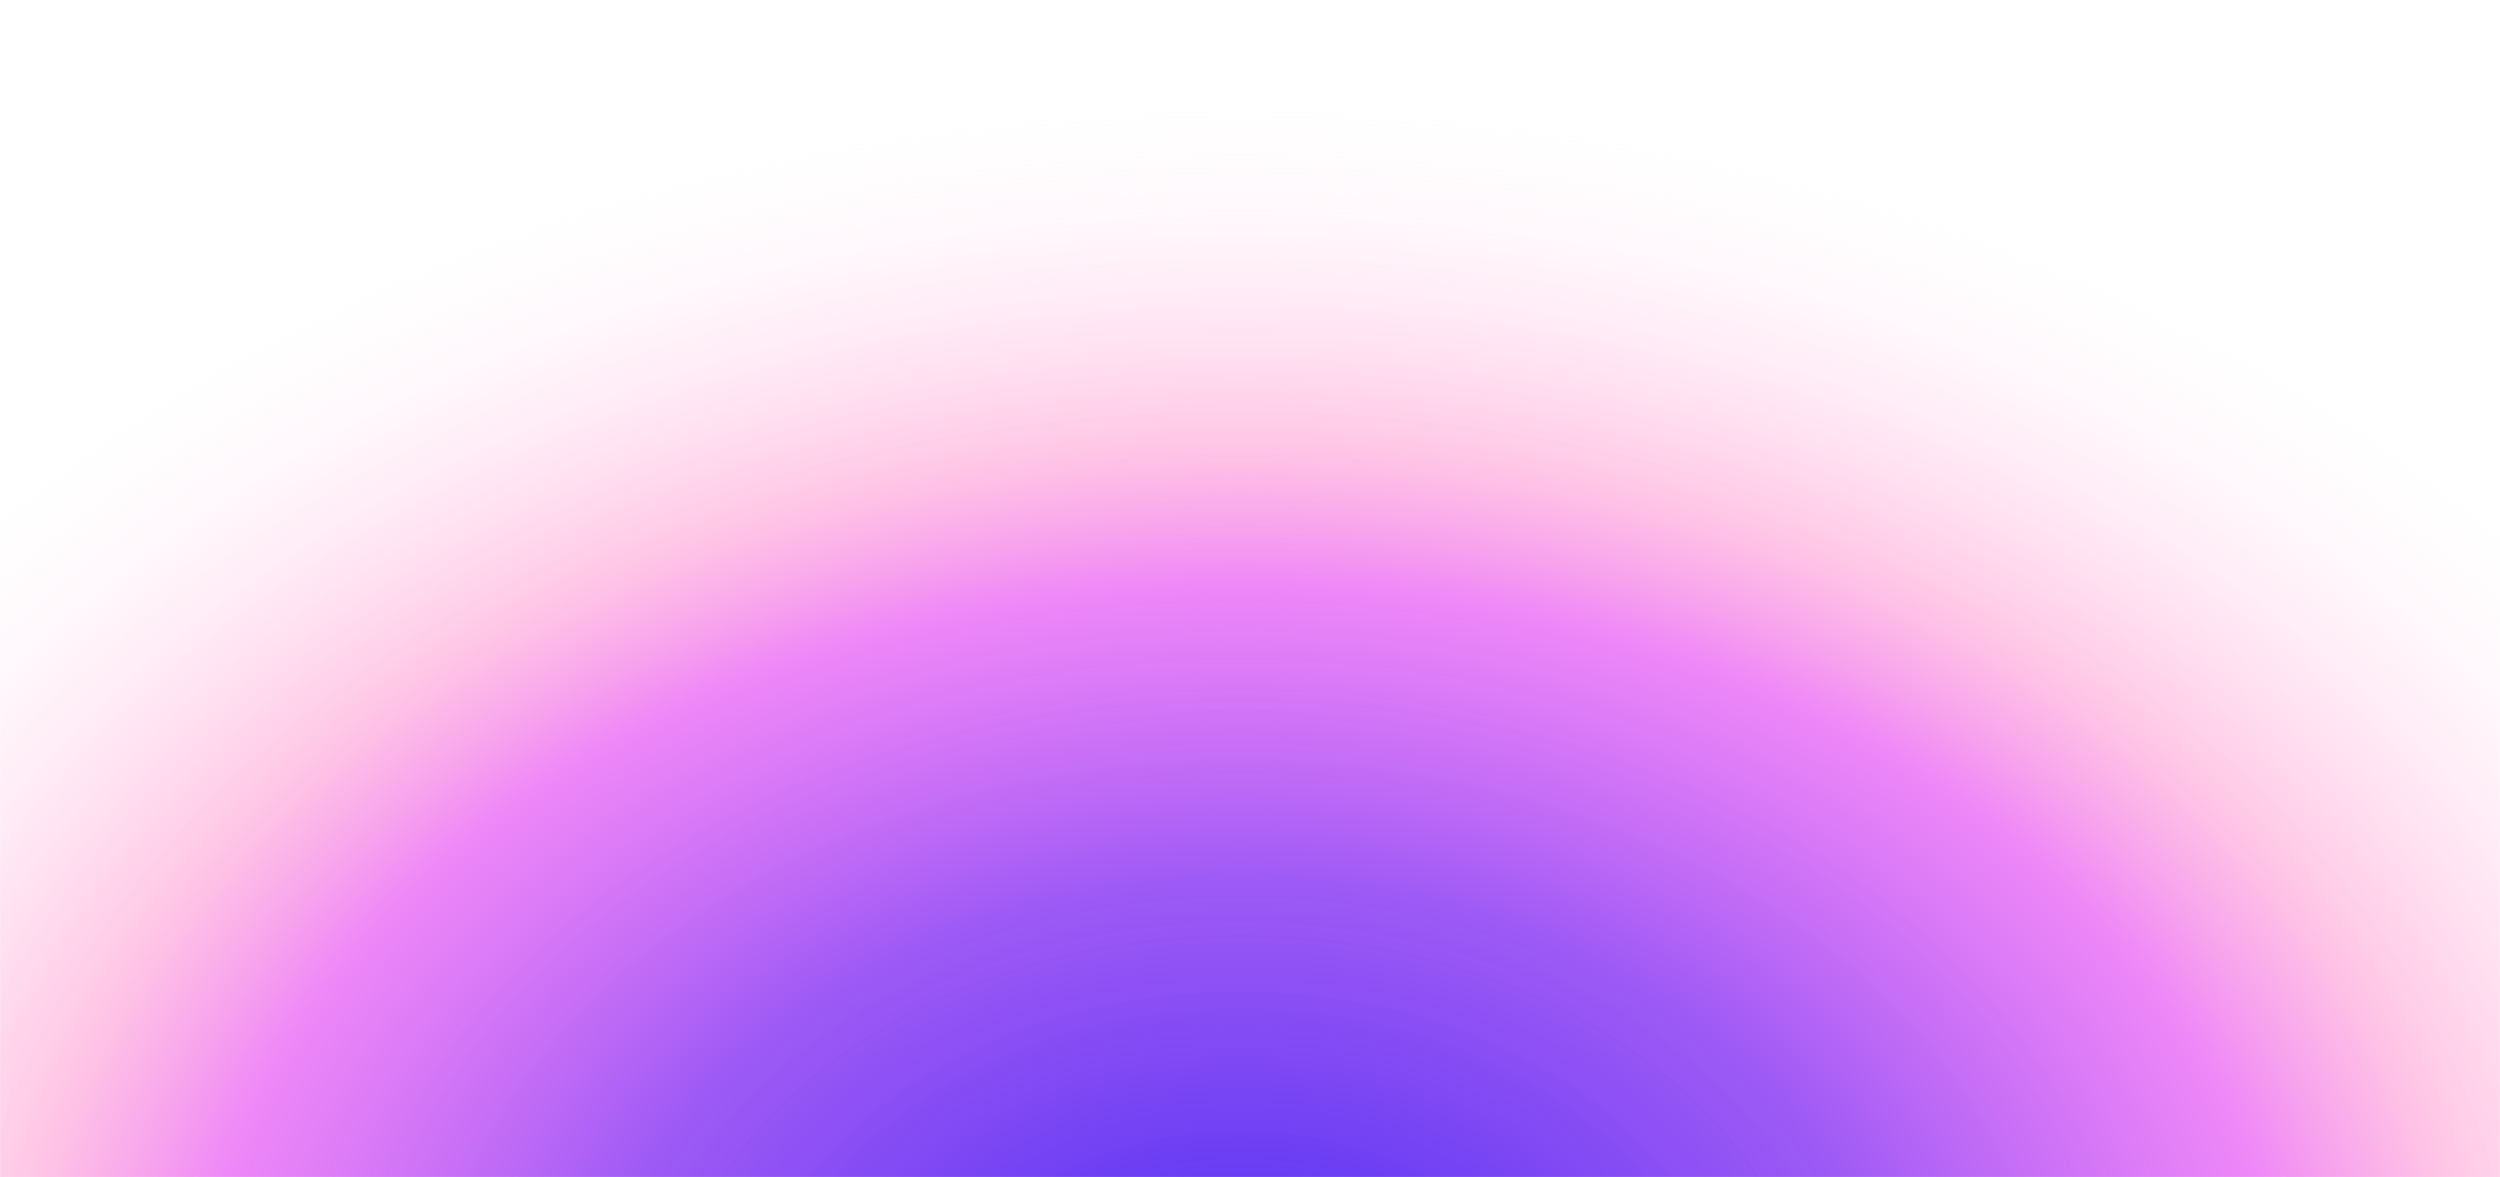 <svg width="1920" height="904" viewBox="0 0 1920 904" fill="none" xmlns="http://www.w3.org/2000/svg">
<mask id="mask0_5590_17793" style="mask-type:alpha" maskUnits="userSpaceOnUse" x="0" y="0" width="1920" height="904">
<rect width="1920" height="904" transform="matrix(1 0 0 -1 0 904)" fill="white"/>
</mask>
<g mask="url(#mask0_5590_17793)">
<path d="M2359 1049.64C2359 341.243 1787.27 -233.031 1082 -233.031C376.732 -233.031 -195 341.243 -195 1049.64C-195 1758.05 376.732 2332.32 1082 2332.32C1787.27 2332.32 2359 1758.05 2359 1049.64Z" fill="url(#paint0_radial_5590_17793)"/>
</g>
<defs>
<radialGradient id="paint0_radial_5590_17793" cx="0" cy="0" r="1" gradientUnits="userSpaceOnUse" gradientTransform="translate(952.5 1049.64) rotate(-90) scale(990.382 1321.26)">
<stop offset="0.039" stop-color="#4B2FF2"/>
<stop offset="0.379" stop-color="#852FF2" stop-opacity="0.79"/>
<stop offset="0.608" stop-color="#E22FF2" stop-opacity="0.57"/>
<stop offset="0.719" stop-color="#FF57B2" stop-opacity="0.33"/>
<stop offset="1" stop-color="white" stop-opacity="0"/>
</radialGradient>
</defs>
</svg>
